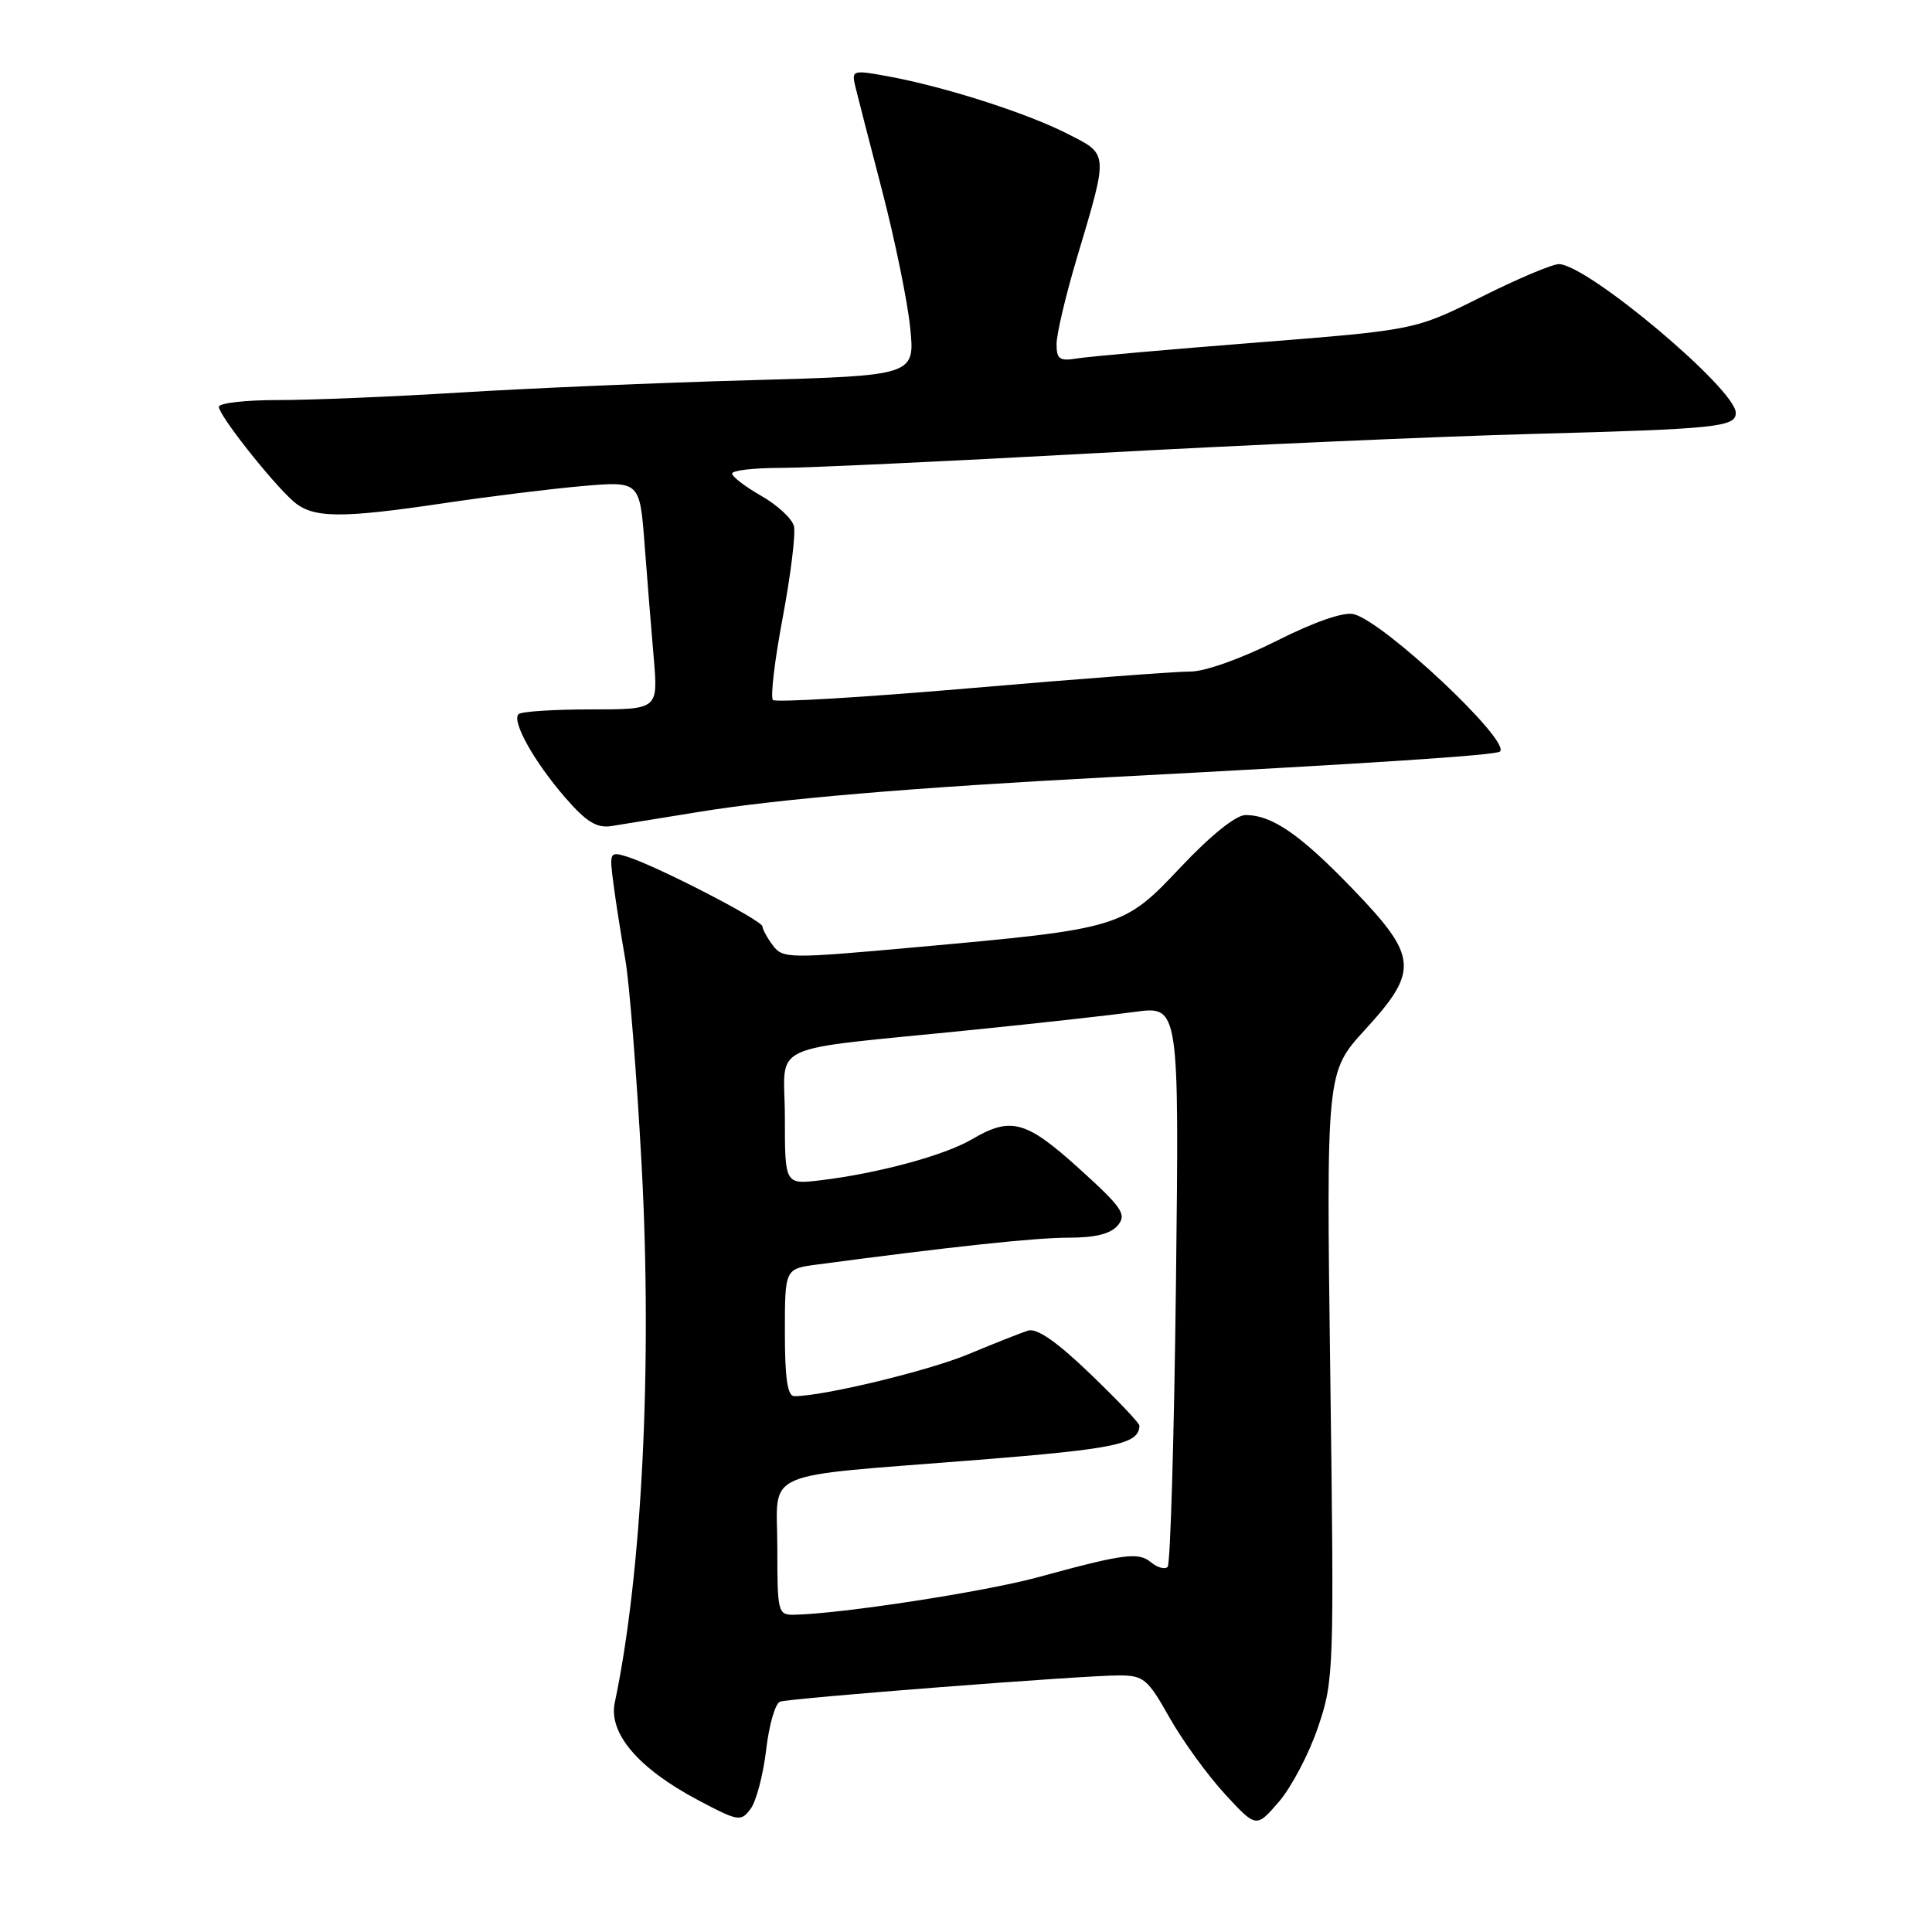 <?xml version="1.0" encoding="UTF-8" standalone="no"?>
<!DOCTYPE svg PUBLIC "-//W3C//DTD SVG 1.1//EN" "http://www.w3.org/Graphics/SVG/1.1/DTD/svg11.dtd" >
<svg xmlns="http://www.w3.org/2000/svg" xmlns:xlink="http://www.w3.org/1999/xlink" version="1.1" viewBox="0 0 256 256">
 <g >
 <path fill="currentColor"
d=" M 174.65 228.85 C 176.75 222.65 176.79 221.52 176.27 182.28 C 175.74 142.06 175.74 142.06 180.87 136.45 C 188.05 128.60 187.89 126.77 179.25 117.80 C 172.25 110.54 168.56 108.00 165.03 108.00 C 163.77 108.00 160.43 110.68 156.48 114.87 C 148.84 122.98 148.57 123.06 121.15 125.53 C 104.58 127.03 103.73 127.02 102.43 125.30 C 101.68 124.31 101.05 123.17 101.03 122.76 C 101.00 121.95 86.97 114.72 83.11 113.52 C 80.78 112.80 80.73 112.90 81.29 117.14 C 81.60 119.54 82.31 124.02 82.85 127.10 C 83.40 130.18 84.37 142.47 85.02 154.40 C 86.45 180.93 85.07 208.55 81.46 225.61 C 80.61 229.66 84.57 234.32 92.45 238.50 C 97.84 241.36 98.17 241.41 99.46 239.68 C 100.21 238.68 101.13 235.16 101.52 231.86 C 101.90 228.56 102.73 225.69 103.36 225.48 C 104.82 225.00 143.51 222.00 148.25 222.00 C 151.53 222.00 152.06 222.44 154.96 227.58 C 156.69 230.65 159.99 235.20 162.29 237.70 C 166.46 242.23 166.46 242.23 169.48 238.72 C 171.14 236.78 173.47 232.35 174.65 228.85 Z  M 92.50 107.60 C 103.00 105.87 121.05 104.34 147.00 102.98 C 181.91 101.15 198.26 100.07 198.76 99.58 C 200.18 98.15 183.40 82.39 179.38 81.38 C 178.05 81.05 174.22 82.37 169.15 84.92 C 164.52 87.25 159.64 88.99 157.77 88.98 C 155.97 88.97 142.93 89.95 128.78 91.17 C 114.63 92.39 102.77 93.10 102.42 92.75 C 102.06 92.40 102.65 87.47 103.72 81.80 C 104.78 76.14 105.45 70.69 105.20 69.71 C 104.95 68.72 103.00 66.92 100.88 65.71 C 98.75 64.49 97.01 63.16 97.01 62.75 C 97.00 62.34 99.87 62.00 103.37 62.00 C 106.88 62.00 125.66 61.12 145.12 60.05 C 164.58 58.98 190.62 57.83 203.00 57.50 C 227.53 56.84 230.00 56.58 230.00 54.70 C 230.00 51.56 210.29 35.00 206.55 35.00 C 205.68 35.00 201.03 36.96 196.23 39.37 C 187.50 43.73 187.50 43.73 166.50 45.39 C 154.95 46.30 144.26 47.24 142.75 47.49 C 140.40 47.88 140.00 47.61 140.00 45.59 C 140.00 44.29 141.19 39.24 142.64 34.36 C 146.92 20.00 146.96 20.52 141.33 17.67 C 135.92 14.93 125.10 11.47 117.65 10.11 C 113.02 9.26 112.83 9.31 113.31 11.36 C 113.59 12.54 115.20 18.78 116.88 25.24 C 118.56 31.70 120.24 39.86 120.60 43.38 C 121.25 49.77 121.25 49.77 99.38 50.38 C 87.34 50.71 70.08 51.45 61.00 52.01 C 51.92 52.57 41.01 53.02 36.75 53.01 C 32.49 53.01 29.00 53.41 29.00 53.91 C 29.00 55.02 35.91 63.79 38.83 66.39 C 41.42 68.69 45.03 68.73 59.00 66.65 C 64.78 65.79 72.94 64.78 77.13 64.41 C 84.77 63.75 84.77 63.75 85.41 72.12 C 85.76 76.73 86.31 83.54 86.63 87.25 C 87.20 94.00 87.20 94.00 78.27 94.00 C 73.35 94.00 69.05 94.28 68.71 94.63 C 67.77 95.56 70.78 100.94 74.88 105.67 C 77.68 108.90 79.06 109.75 81.00 109.46 C 82.38 109.24 87.55 108.41 92.50 107.60 Z  M 103.00 205.11 C 103.00 194.55 100.20 195.78 129.49 193.45 C 147.92 191.98 150.92 191.34 150.98 188.91 C 150.99 188.58 148.06 185.50 144.47 182.05 C 140.03 177.78 137.39 175.95 136.22 176.31 C 135.28 176.61 131.74 178.01 128.36 179.42 C 123.08 181.63 109.13 185.00 105.25 185.00 C 104.35 185.00 104.00 182.65 104.00 176.56 C 104.00 168.12 104.00 168.12 108.25 167.56 C 126.22 165.17 137.17 164.00 141.59 164.00 C 145.16 164.00 147.18 163.49 148.12 162.36 C 149.32 160.91 148.71 160.02 143.01 154.86 C 135.95 148.47 133.95 147.92 128.79 150.96 C 125.20 153.08 116.35 155.48 108.75 156.39 C 104.00 156.96 104.00 156.96 104.00 148.07 C 104.00 137.86 100.87 139.31 129.00 136.45 C 137.53 135.59 147.14 134.52 150.38 134.08 C 156.25 133.28 156.25 133.28 155.82 170.12 C 155.58 190.38 155.08 207.25 154.72 207.62 C 154.35 207.98 153.37 207.72 152.53 207.03 C 150.84 205.62 149.00 205.86 137.50 209.00 C 130.44 210.92 111.48 213.84 105.25 213.96 C 103.08 214.00 103.00 213.68 103.00 205.11 Z "/>
</g>
</svg>